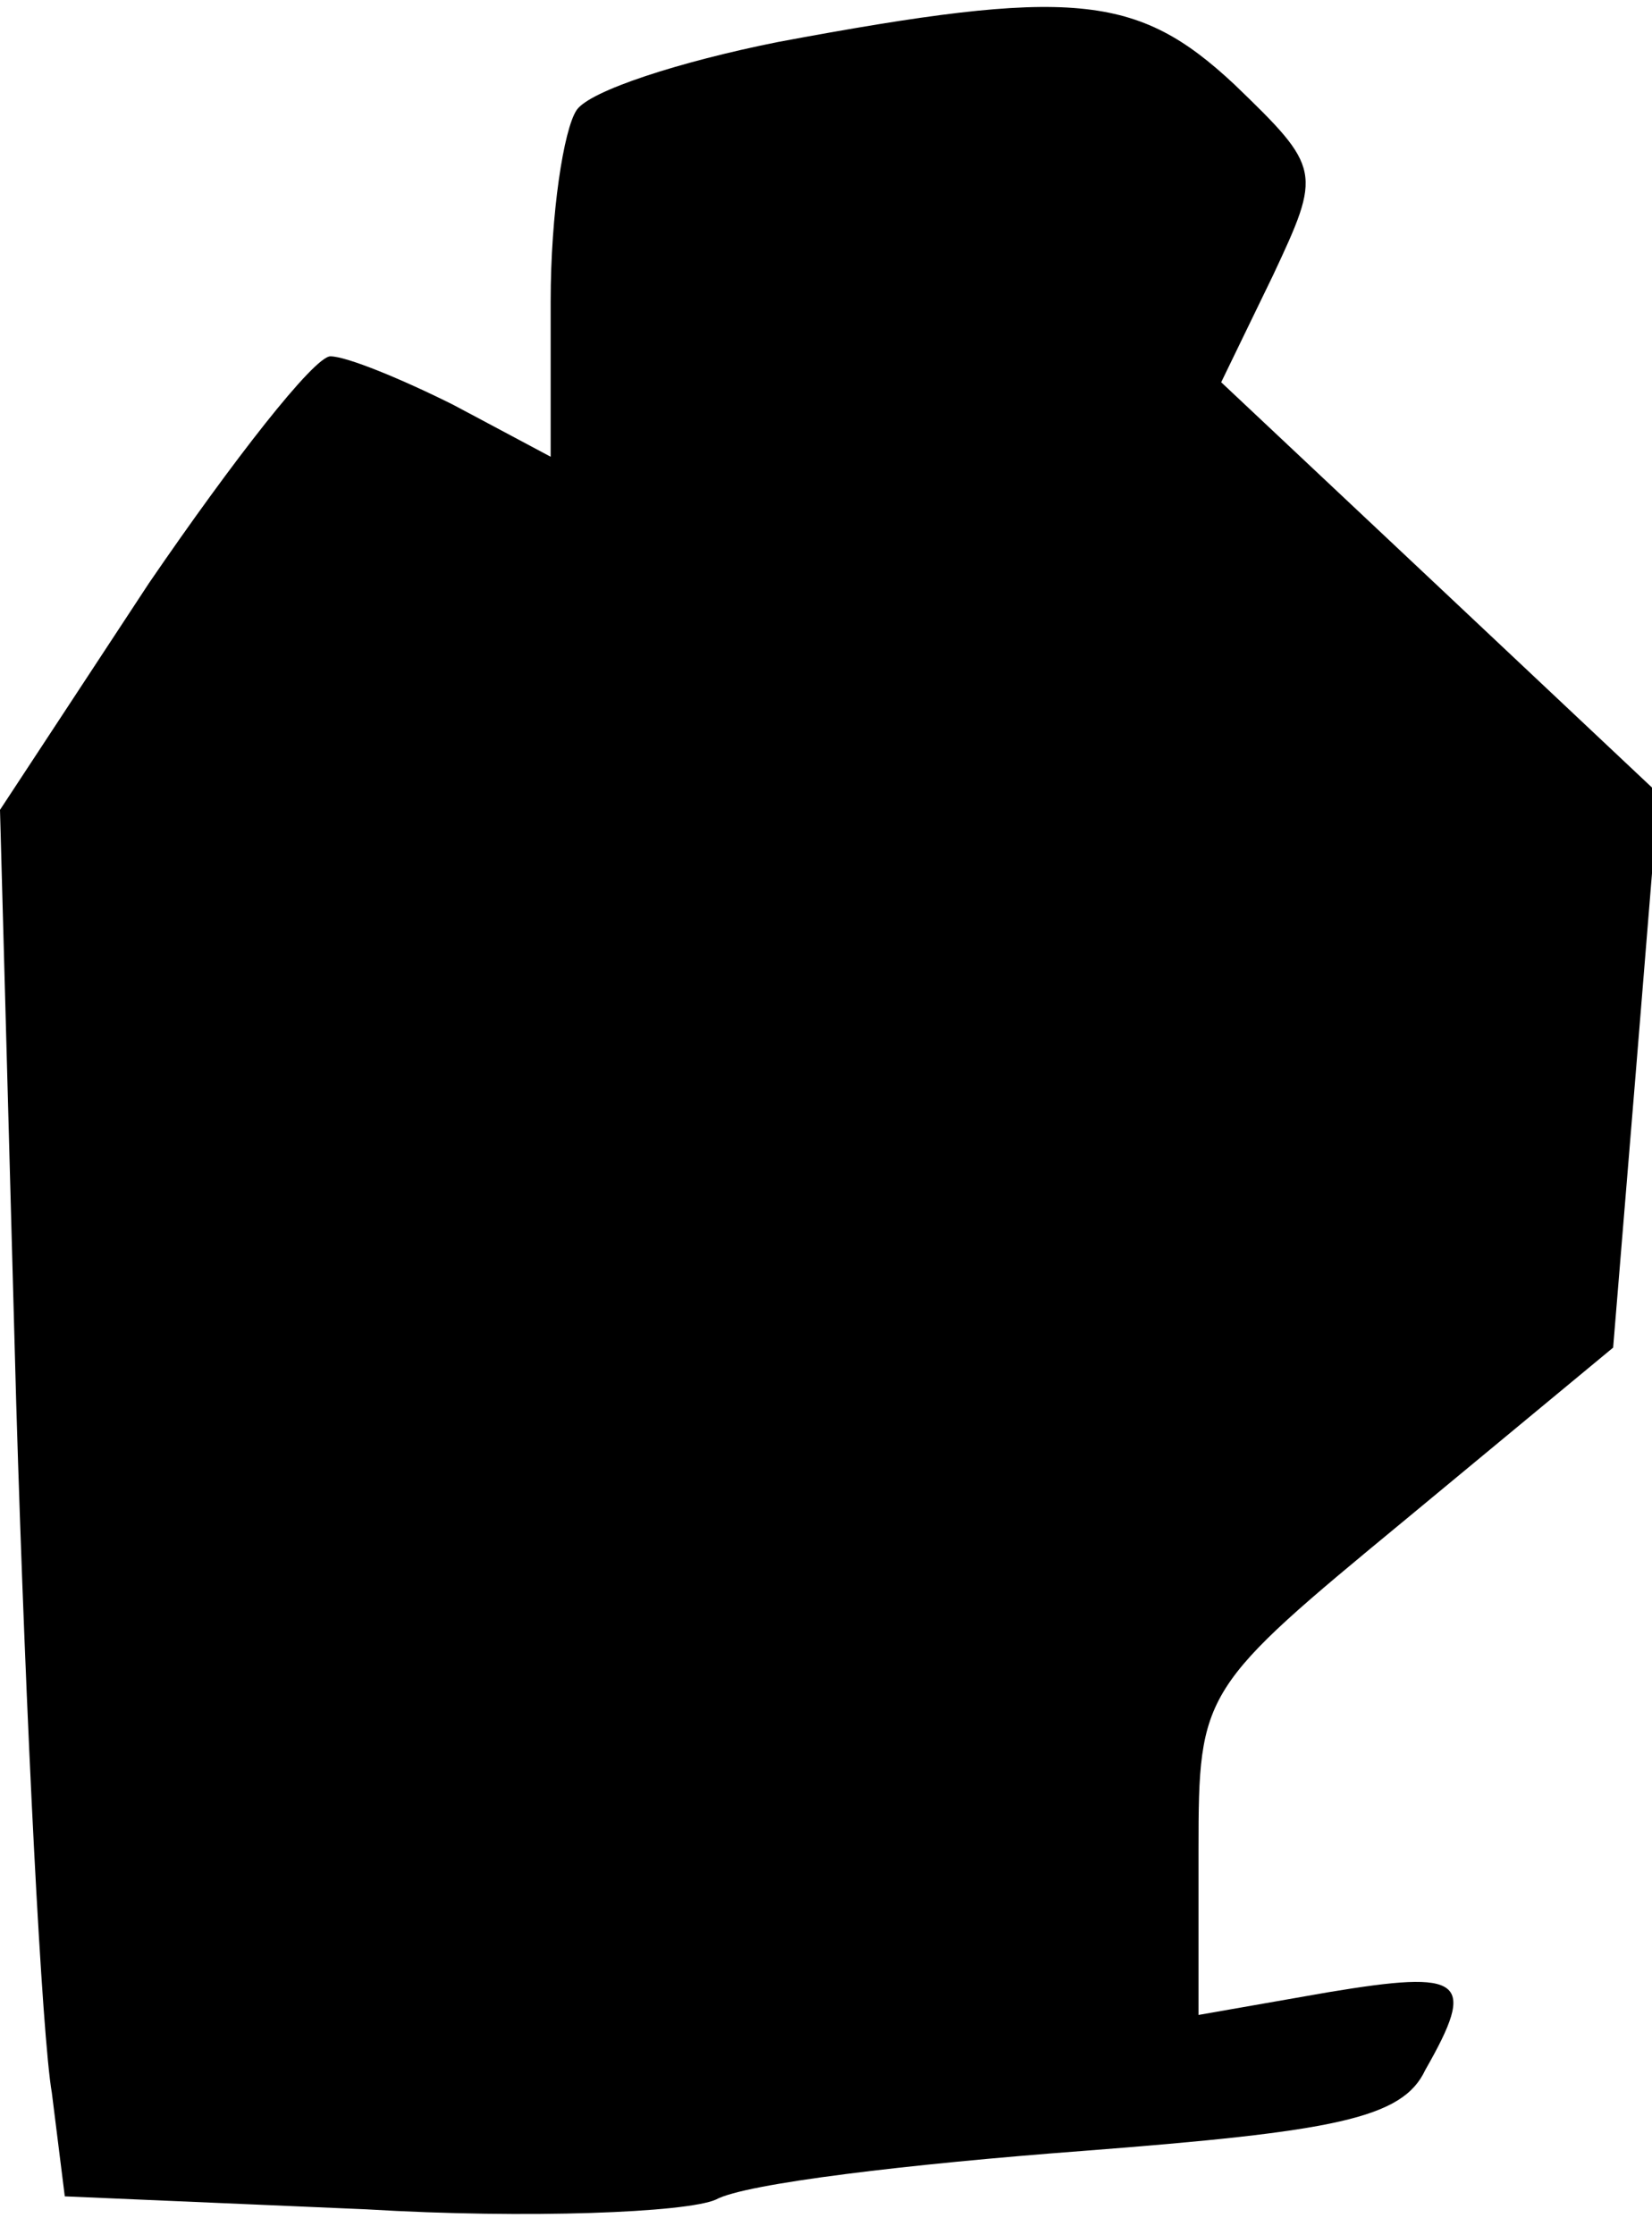 <?xml version="1.0" standalone="no"?>
<!DOCTYPE svg PUBLIC "-//W3C//DTD SVG 20010904//EN"
 "http://www.w3.org/TR/2001/REC-SVG-20010904/DTD/svg10.dtd">
<svg version="1.0" xmlns="http://www.w3.org/2000/svg"
 width="51pt" height="69pt" viewBox="0 0 51 69"
 preserveAspectRatio="xMidYMid meet">
<g transform="translate(0,69) scale(0.1,-0.1)"
fill="#000000" stroke="none">
<path fill="#000000" stroke="none" d="M240 677 c-30 -6 -58 -15 -62 -21 -4
-6 -8 -32 -8 -59 l0 -48 -30 16 c-16 8 -33 15 -38 15 -5 0 -30 -32 -56 -70
l-46 -70 5 -183 c3 -100 8 -196 11 -213 l4 -32 93 -4 c50 -3 99 -1 108 3 9 5
60 11 113 15 78 6 99 10 106 25 16 28 12 31 -30 24 l-40 -7 0 51 c0 49 1 50
64 102 l64 53 7 85 7 86 -68 64 -67 63 16 33 c15 32 15 33 -12 59 -30 28 -50
30 -141 13z"/>
</g>
</svg>
